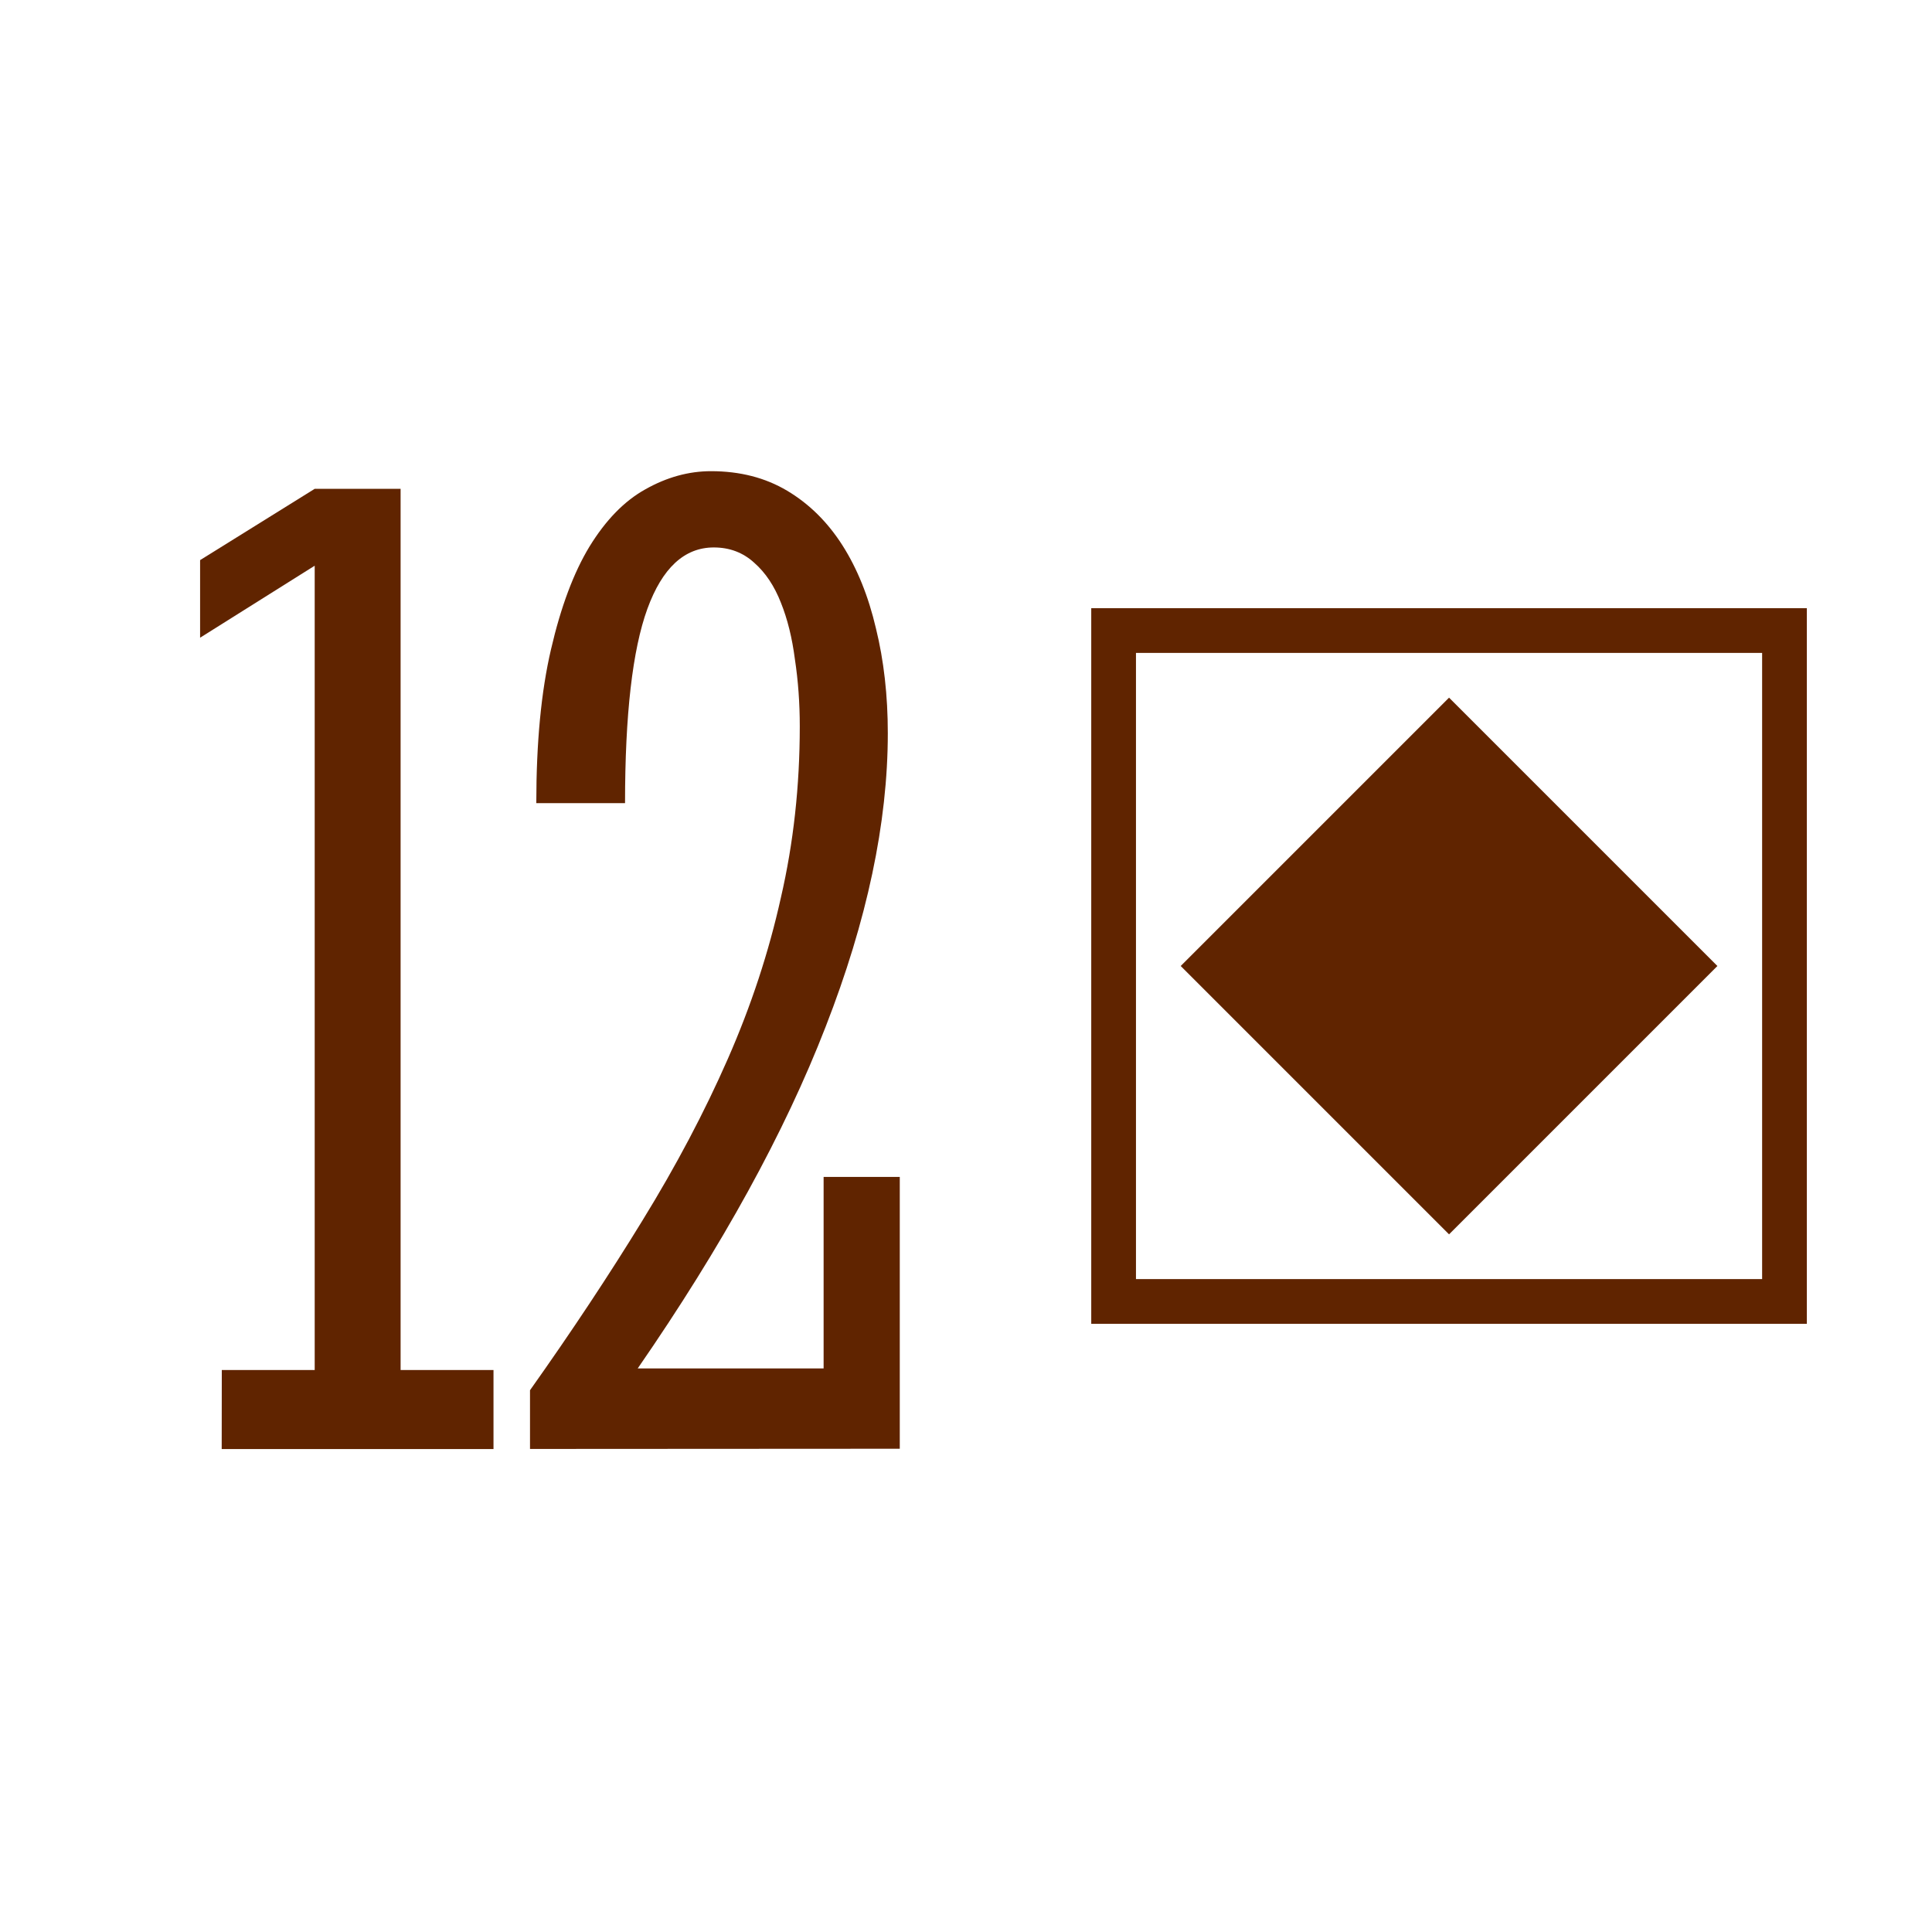 <?xml version='1.0' encoding='UTF-8'?>
<!-- Created with Inkscape (http://www.inkscape.org/) and export_objects.py -->
<svg xmlns:cc="http://creativecommons.org/ns#" xmlns:dc="http://purl.org/dc/elements/1.1/" xmlns:inkscape="http://www.inkscape.org/namespaces/inkscape" xmlns:rdf="http://www.w3.org/1999/02/22-rdf-syntax-ns#" xmlns:sodipodi="http://sodipodi.sourceforge.net/DTD/sodipodi-0.dtd" xmlns:xlink="http://www.w3.org/1999/xlink" xmlns="http://www.w3.org/2000/svg" version="1.1" sodipodi:docname="brown-12.svg" inkscape:version="0.92.3 (2405546, 2018-03-11)" id="svg8" viewBox="0 0 19.05 19.05" height="54pt" width="54pt"><sodipodi:namedview inkscape:bbox-nodes="true" inkscape:snap-bbox="false" inkscape:lockguides="true" inkscape:snap-to-guides="true" inkscape:measure-end="-194.588,381.008" inkscape:measure-start="-144.62,344.012" inkscape:snap-nodes="false" inkscape:guide-bbox="true" showguides="true" inkscape:snap-text-baseline="true" inkscape:snap-midpoints="false" inkscape:object-paths="false" inkscape:snap-others="true" inkscape:object-nodes="true" inkscape:snap-intersection-paths="false" inkscape:snap-grids="true" inkscape:window-maximized="1" inkscape:window-y="43" inkscape:window-x="1909" inkscape:window-height="940" inkscape:window-width="1280" inkscape:snap-smooth-nodes="false" inkscape:snap-center="true" inkscape:snap-object-midpoints="true" units="pt" showgrid="true" inkscape:current-layer="layer3" inkscape:document-units="pt" inkscape:cy="540.00004" inkscape:cx="1621.9732" inkscape:zoom="0.30373833" inkscape:pageshadow="2" inkscape:pageopacity="0.0" borderopacity="1.0" bordercolor="#666666" pagecolor="#ffffff" id="base">
    <inkscape:grid originy="0" originx="0" spacingy="1.587" spacingx="1.587" units="pt" id="grid10" type="xygrid" visible="true"/>
  </sodipodi:namedview>
  <g inkscape:groupmode="layer" inkscape:label="brown-" transform="matrix(1,0,0,1,-330.2,-127)"><g id="g11375" inkscape:label="12">
      <rect y="127" x="330.2" height="19.05" width="19.05" id="rect5047" style="opacity:1;fill:#ffffff;fill-opacity:1;stroke:none;stroke-width:0.706;stroke-linecap:butt;stroke-linejoin:miter;stroke-miterlimit:47.146;stroke-dasharray:none;stroke-dashoffset:0;stroke-opacity:1;paint-order:markers fill stroke"/>
      <path inkscape:tile-y0="132.99723" inkscape:tile-x0="36.159721" inkscape:tile-h="7.0555501" inkscape:tile-w="7.0555601" inkscape:tile-cy="136.525" inkscape:tile-cx="39.687501" inkscape:connector-curvature="0" id="path9516" d="m 271.11,139.347 v 7.056 h 7.056 v -7.056 z m 0.441,0.441 h 6.174 v 6.174 h -6.174 z m 3.087,0.441 -2.646,2.646 2.646,2.646 2.646,-2.646 z" style="display:inline;opacity:1;fill:#602400;fill-opacity:1;stroke:none;stroke-width:0.176;stroke-linecap:butt;stroke-linejoin:miter;stroke-miterlimit:4;stroke-dasharray:none;stroke-dashoffset:0;stroke-opacity:1;paint-order:fill markers stroke" transform="translate(69.85,-6.35)"/>
      <g id="text5283" style="font-style:normal;font-variant:normal;font-weight:normal;font-stretch:normal;font-size:12.7px;line-height:100%;font-family:'Stint Ultra Condensed';-inkscape-font-specification:'Stint Ultra Condensed, ';font-variant-ligatures:normal;font-variant-caps:normal;font-variant-numeric:normal;text-align:center;letter-spacing:0px;word-spacing:0px;writing-mode:lr-tb;text-anchor:middle;display:inline;fill:#602400;fill-opacity:1;stroke:none;stroke-width:0.265" aria-label="12">
        <path id="path10085" style="font-style:normal;font-variant:normal;font-weight:normal;font-stretch:normal;font-size:14.111px;font-family:'Stint Ultra Condensed';-inkscape-font-specification:'Stint Ultra Condensed, ';text-align:center;text-anchor:middle;fill:#602400;fill-opacity:1;stroke-width:0.265" d="m 332.387,140.509 h 0.916 v -7.931 l -1.13,0.71 v -0.765 l 1.13,-0.703 h 0.847 v 8.689 h 0.916 v 0.779 h -2.68 z"/>
        <path id="path10087" style="font-style:normal;font-variant:normal;font-weight:normal;font-stretch:normal;font-size:14.111px;font-family:'Stint Ultra Condensed';-inkscape-font-specification:'Stint Ultra Condensed, ';text-align:center;text-anchor:middle;fill:#602400;fill-opacity:1;stroke-width:0.265" d="m 335.426,141.287 v -0.579 q 0.62,-0.875 1.109,-1.674 0.496,-0.806 0.841,-1.592 0.345,-0.785 0.524,-1.592 0.186,-0.806 0.186,-1.688 0,-0.345 -0.048,-0.661 -0.041,-0.317 -0.138,-0.558 -0.097,-0.248 -0.262,-0.393 -0.165,-0.152 -0.4,-0.152 -0.434,0 -0.655,0.606 -0.22,0.606 -0.22,1.915 h -0.875 q 0,-0.896 0.145,-1.516 0.145,-0.627 0.379,-1.013 0.241,-0.393 0.551,-0.565 0.317,-0.179 0.648,-0.179 0.427,0 0.751,0.193 0.324,0.193 0.544,0.537 0.22,0.345 0.331,0.82 0.117,0.475 0.117,1.034 0,1.323 -0.613,2.894 -0.606,1.564 -1.853,3.369 h 1.833 v -1.888 h 0.751 v 2.68 z"/>
      </g>
    </g>
    </g></svg>
